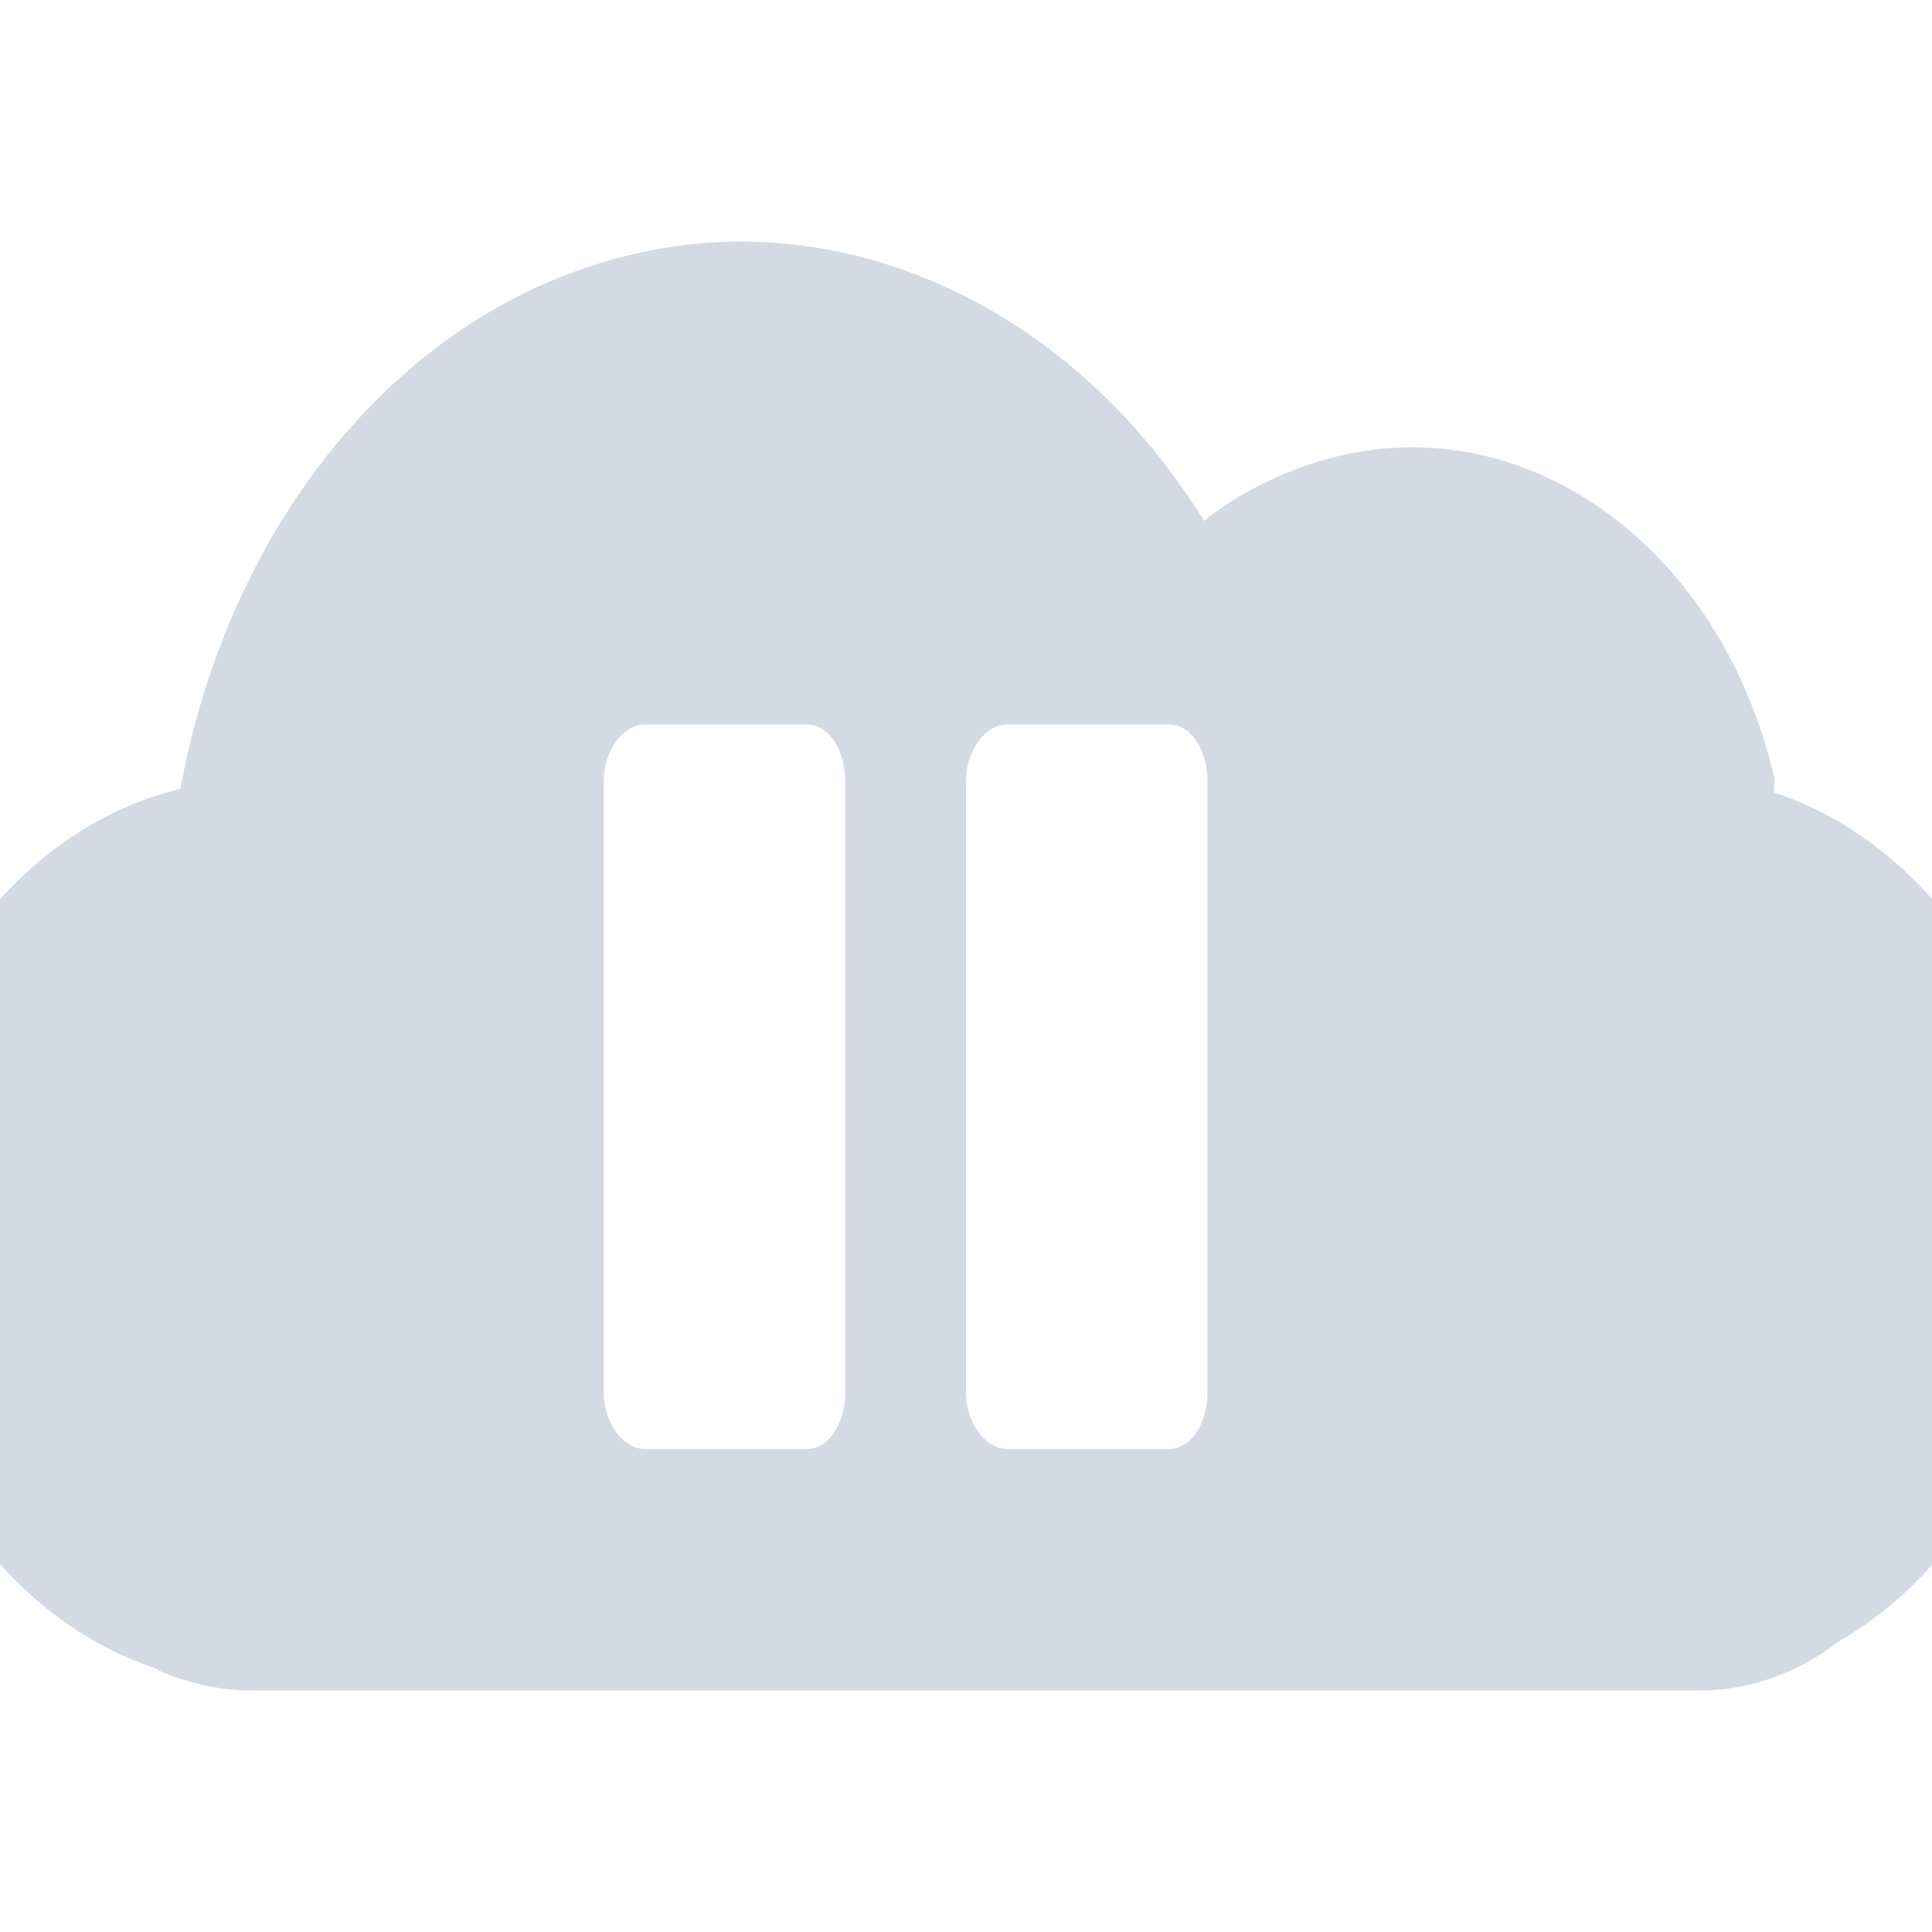 <svg xmlns="http://www.w3.org/2000/svg" width="16" height="16" version="1.1">
 <defs>
  <style id="current-color-scheme" type="text/css">
   .ColorScheme-Text { color:#d3dae3; } .ColorScheme-Highlight { color:#5294e2; }
  </style>
 </defs>
 <g>
  <path style="fill:currentColor" class="ColorScheme-Text" d="M 6.027,2.002 C 5.636,2.013 5.237,2.086 4.842,2.221 3.149,2.796 1.873,4.462 1.494,6.533 0.383,6.801 -0.554,7.782 -0.883,9.189 -1.348,11.189 -0.379,13.251 1.275,13.812 1.302,13.82 1.31,13.837 1.338,13.844 1.566,13.943 1.831,14 2.088,14 H 14.068 C 14.498,14 14.891,13.853 15.227,13.594 16.568,12.82 17.299,10.976 16.883,9.189 16.576,7.869 15.715,6.899 14.693,6.564 14.684,6.521 14.703,6.483 14.693,6.439 14.228,4.44 12.5,3.284 10.846,3.846 10.528,3.954 10.237,4.101 9.971,4.314 9.059,2.834 7.576,1.962 6.029,2.002 H 6.027 Z M 5.342,6 H 6.684 C 6.866,6 7,6.217 7,6.469 V 11.531 C 7,11.783 6.866,12 6.684,12 H 5.342 C 5.159,12 5,11.783 5,11.531 V 6.469 C 5,6.217 5.159,6 5.342,6 Z M 8.342,6 H 9.684 C 9.866,6 10,6.217 10,6.469 V 11.531 C 10,11.783 9.866,12 9.684,12 H 8.342 C 8.159,12 8,11.783 8,11.531 V 6.469 C 8,6.217 8.159,6 8.342,6 Z"/>
 </g>
</svg>
